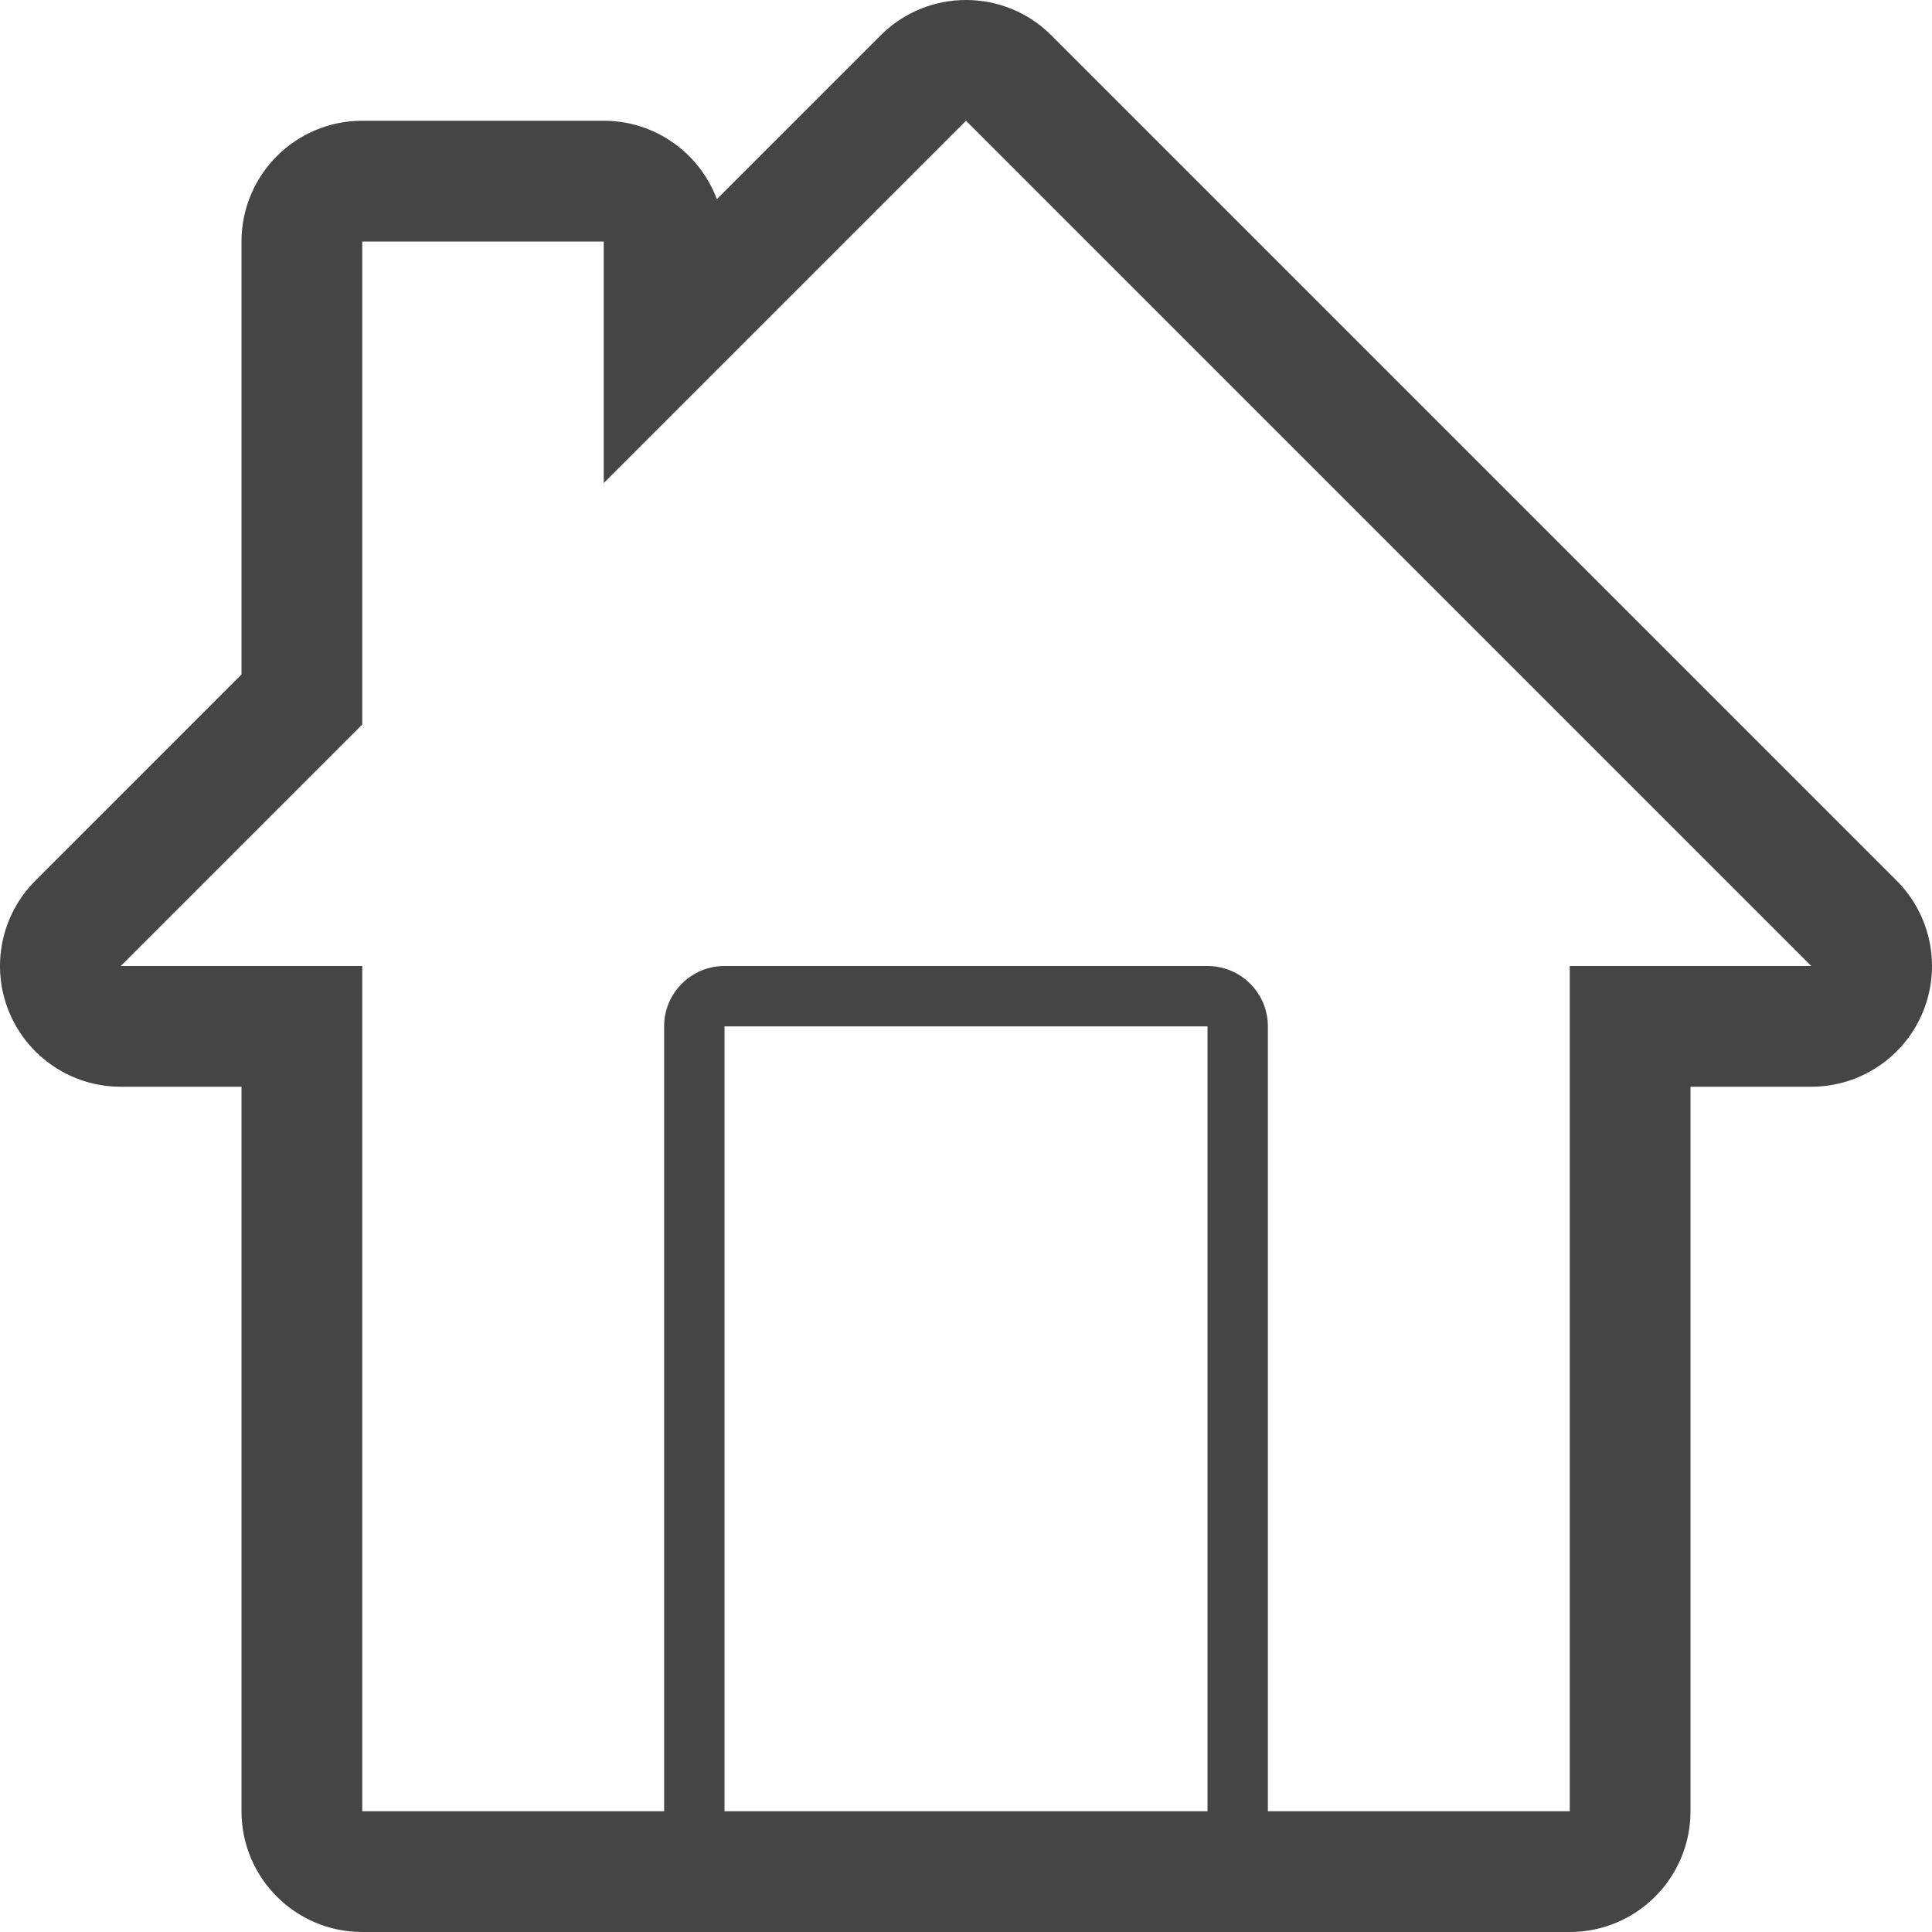 <?xml version="1.0" encoding="UTF-8"?>
<svg width="48px" height="48px" viewBox="0 0 48 48" version="1.1" xmlns="http://www.w3.org/2000/svg" xmlns:xlink="http://www.w3.org/1999/xlink">
    <!-- Generator: Sketch 49 (51002) - http://www.bohemiancoding.com/sketch -->
    <title>icon-home</title>
    <desc>Created with Sketch.</desc>
    <defs></defs>
    <g id="icon-home" stroke="none" stroke-width="1" fill="none" fill-rule="evenodd">
        <path d="M39,24 L39,45 L31.5,45 L31.5,25.5 C31.5,24.671 30.828,24 30,24 L18,24 C17.172,24 16.5,24.671 16.5,25.5 L16.5,45 L9,45 L9,24 L3,24 L9,18 L9,6 L15,6 L15,12 L24,3 L45,24 L39,24 Z M18,45 L30,45 L30,25.5 L18,25.5 L18,45 Z M47.121,21.879 L26.121,0.879 C25.536,0.292 24.768,0 24,0 C23.232,0 22.465,0.292 21.879,0.879 L17.81,4.948 C17.384,3.81 16.287,3 15,3 L9,3 C7.343,3 6,4.343 6,6 L6,16.757 L0.879,21.879 C0.021,22.736 -0.236,24.026 0.228,25.148 C0.693,26.269 1.787,27 3,27 L6,27 L6,45 C6,46.657 7.343,48 9,48 L39,48 C40.657,48 42,46.657 42,45 L42,27 L45,27 C46.213,27 47.307,26.269 47.772,25.148 C48.236,24.026 47.979,22.736 47.121,21.879 Z" id="Fill-57" fill="#454545"></path>
    </g>
</svg>